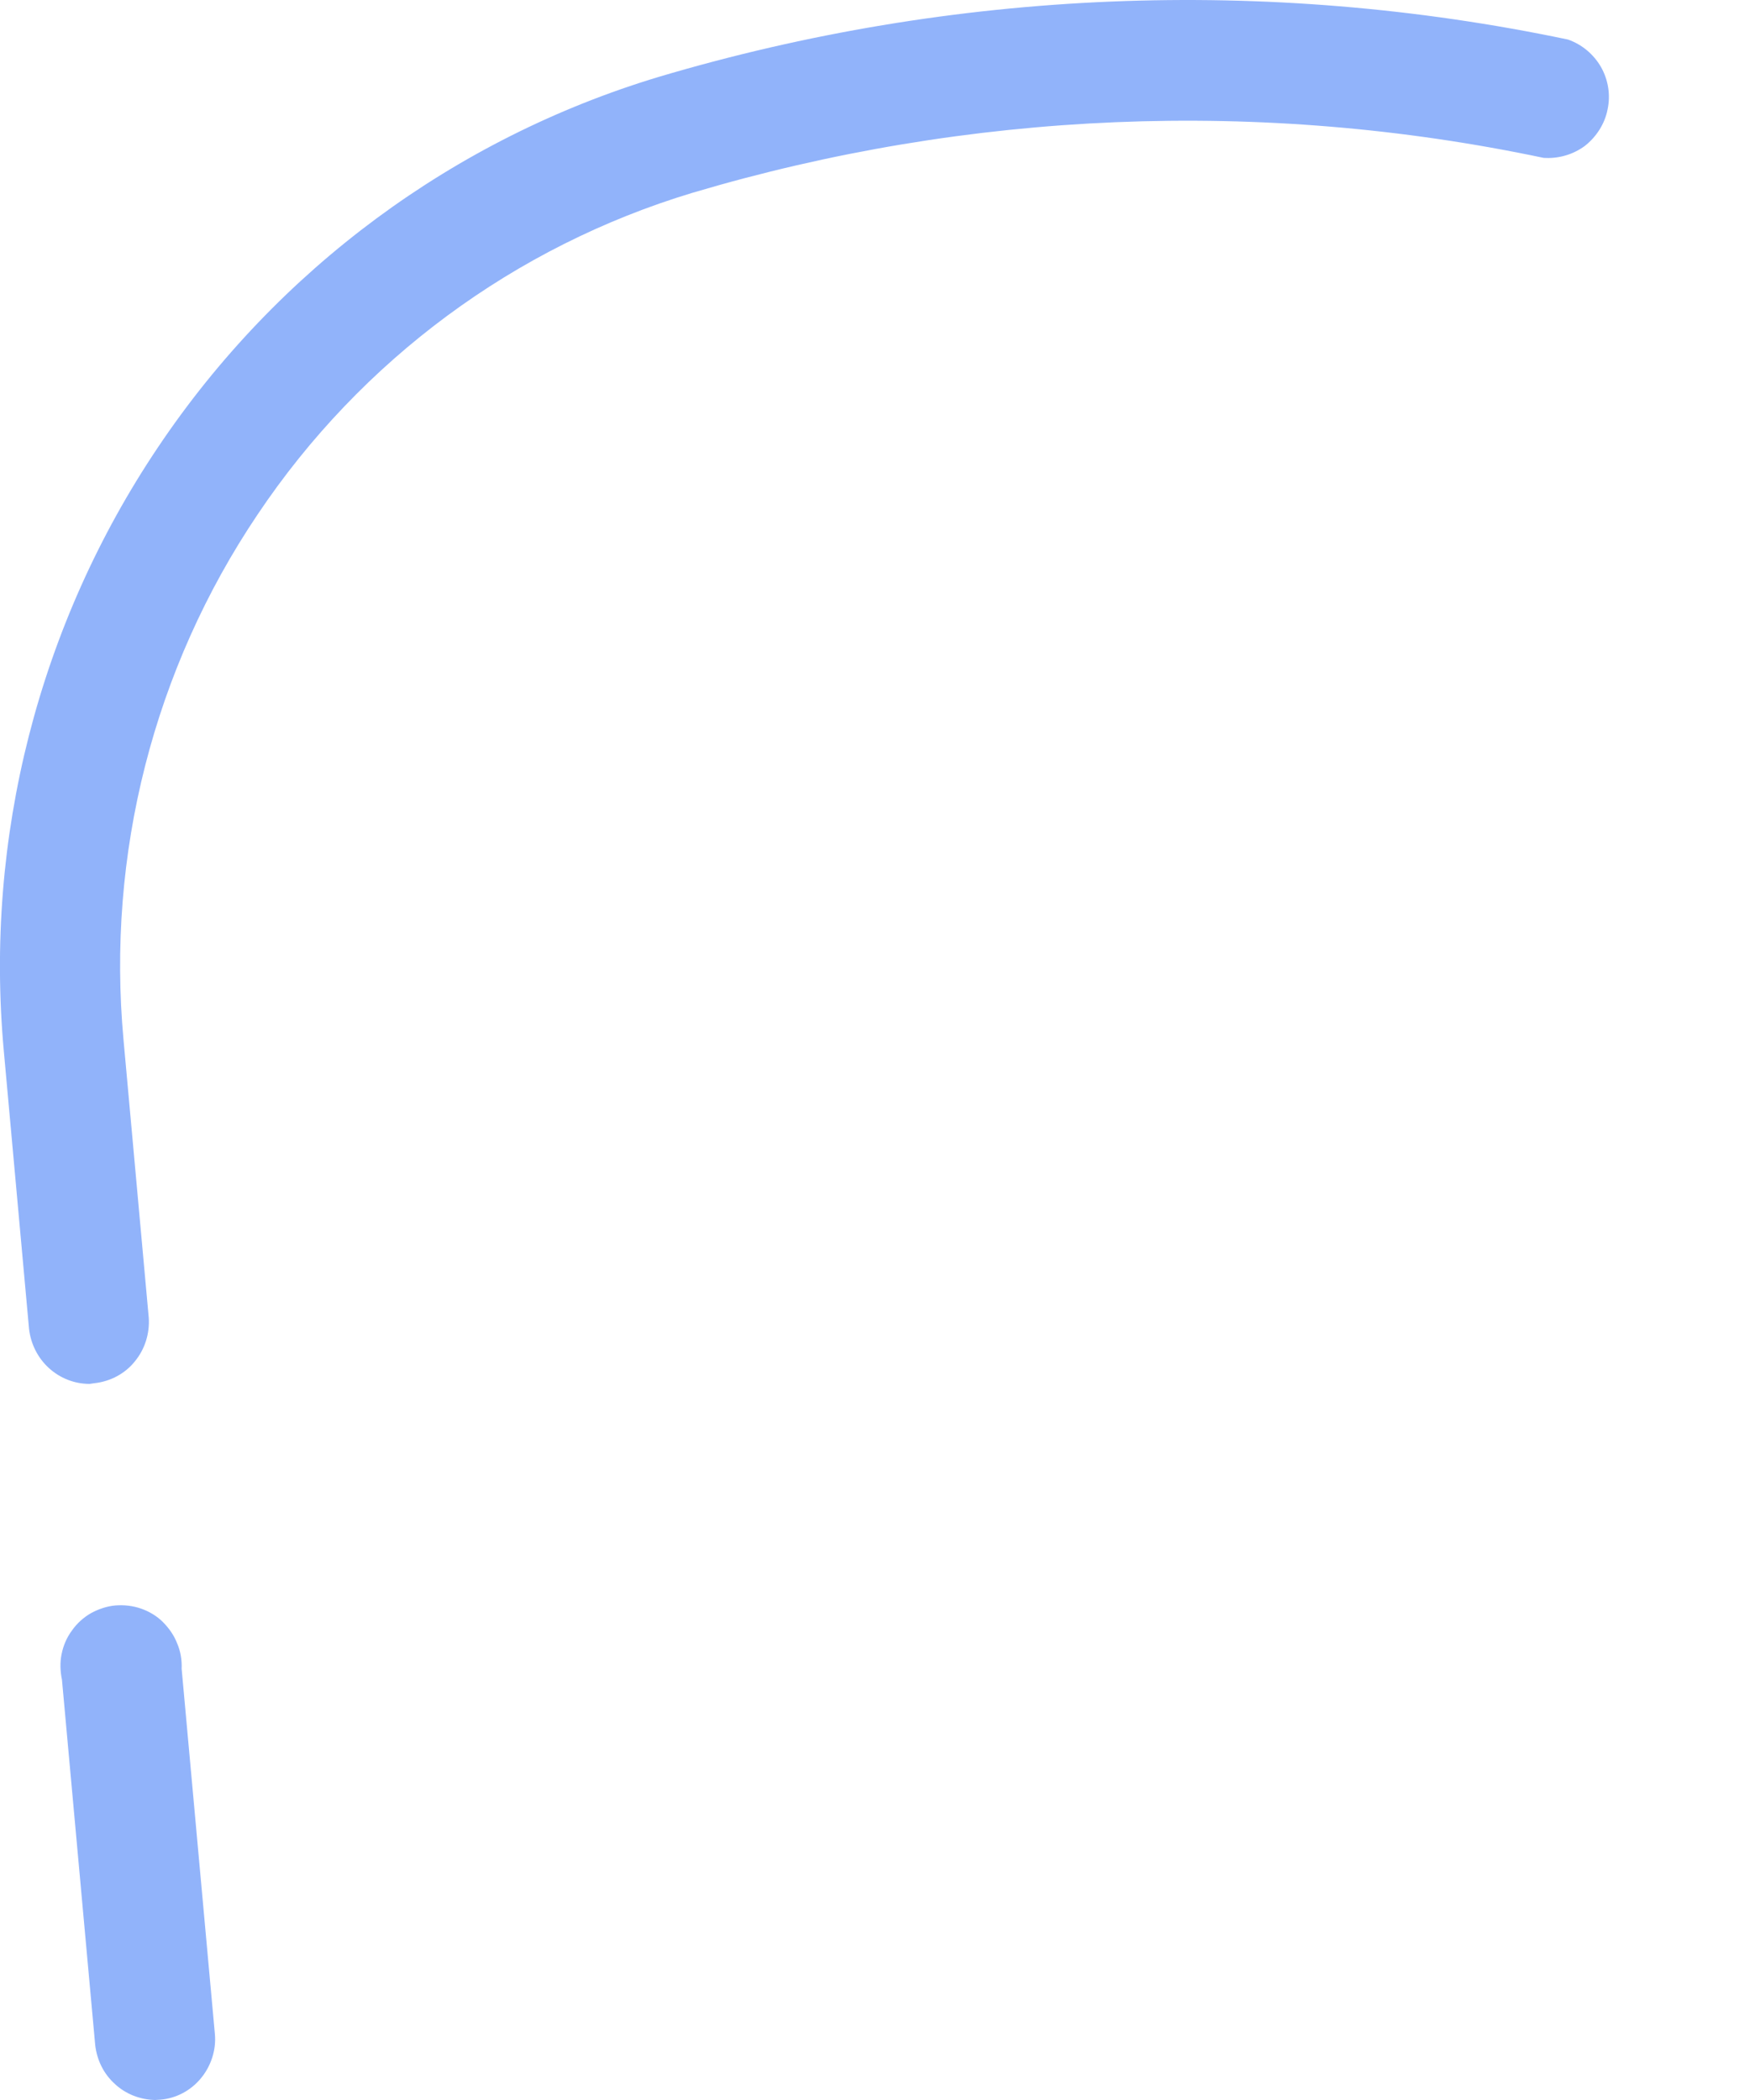<svg width="5" height="6" viewBox="0 0 5 6" fill="none" xmlns="http://www.w3.org/2000/svg">
<path id="Vector" d="M0.443 6C0.4 5.999 0.359 5.983 0.328 5.954C0.296 5.925 0.277 5.886 0.272 5.843L0.177 4.799C0.172 4.775 0.171 4.75 0.176 4.726C0.181 4.701 0.191 4.678 0.206 4.658C0.22 4.638 0.239 4.621 0.26 4.609C0.282 4.597 0.306 4.589 0.33 4.587C0.355 4.585 0.38 4.588 0.403 4.596C0.426 4.604 0.448 4.617 0.465 4.634C0.483 4.652 0.497 4.672 0.506 4.695C0.516 4.718 0.52 4.743 0.519 4.768L0.614 5.812C0.618 5.857 0.603 5.903 0.574 5.938C0.545 5.973 0.504 5.995 0.459 5.999L0.443 6ZM0.256 3.954C0.213 3.954 0.172 3.938 0.14 3.909C0.108 3.88 0.088 3.84 0.083 3.797L0.011 3.004C-0.045 2.394 0.111 1.784 0.452 1.277C0.793 0.769 1.298 0.396 1.881 0.22C2.725 -0.031 3.618 -0.068 4.48 0.113C4.52 0.127 4.553 0.155 4.574 0.191C4.595 0.228 4.602 0.271 4.593 0.313C4.585 0.354 4.561 0.391 4.528 0.417C4.494 0.442 4.452 0.454 4.41 0.451C3.604 0.281 2.768 0.316 1.978 0.551C1.471 0.704 1.032 1.028 0.736 1.47C0.439 1.911 0.304 2.442 0.353 2.972L0.425 3.765C0.428 3.81 0.414 3.855 0.385 3.89C0.357 3.925 0.315 3.947 0.27 3.952L0.256 3.954Z" fill="#91B3FA"/>
</svg>
